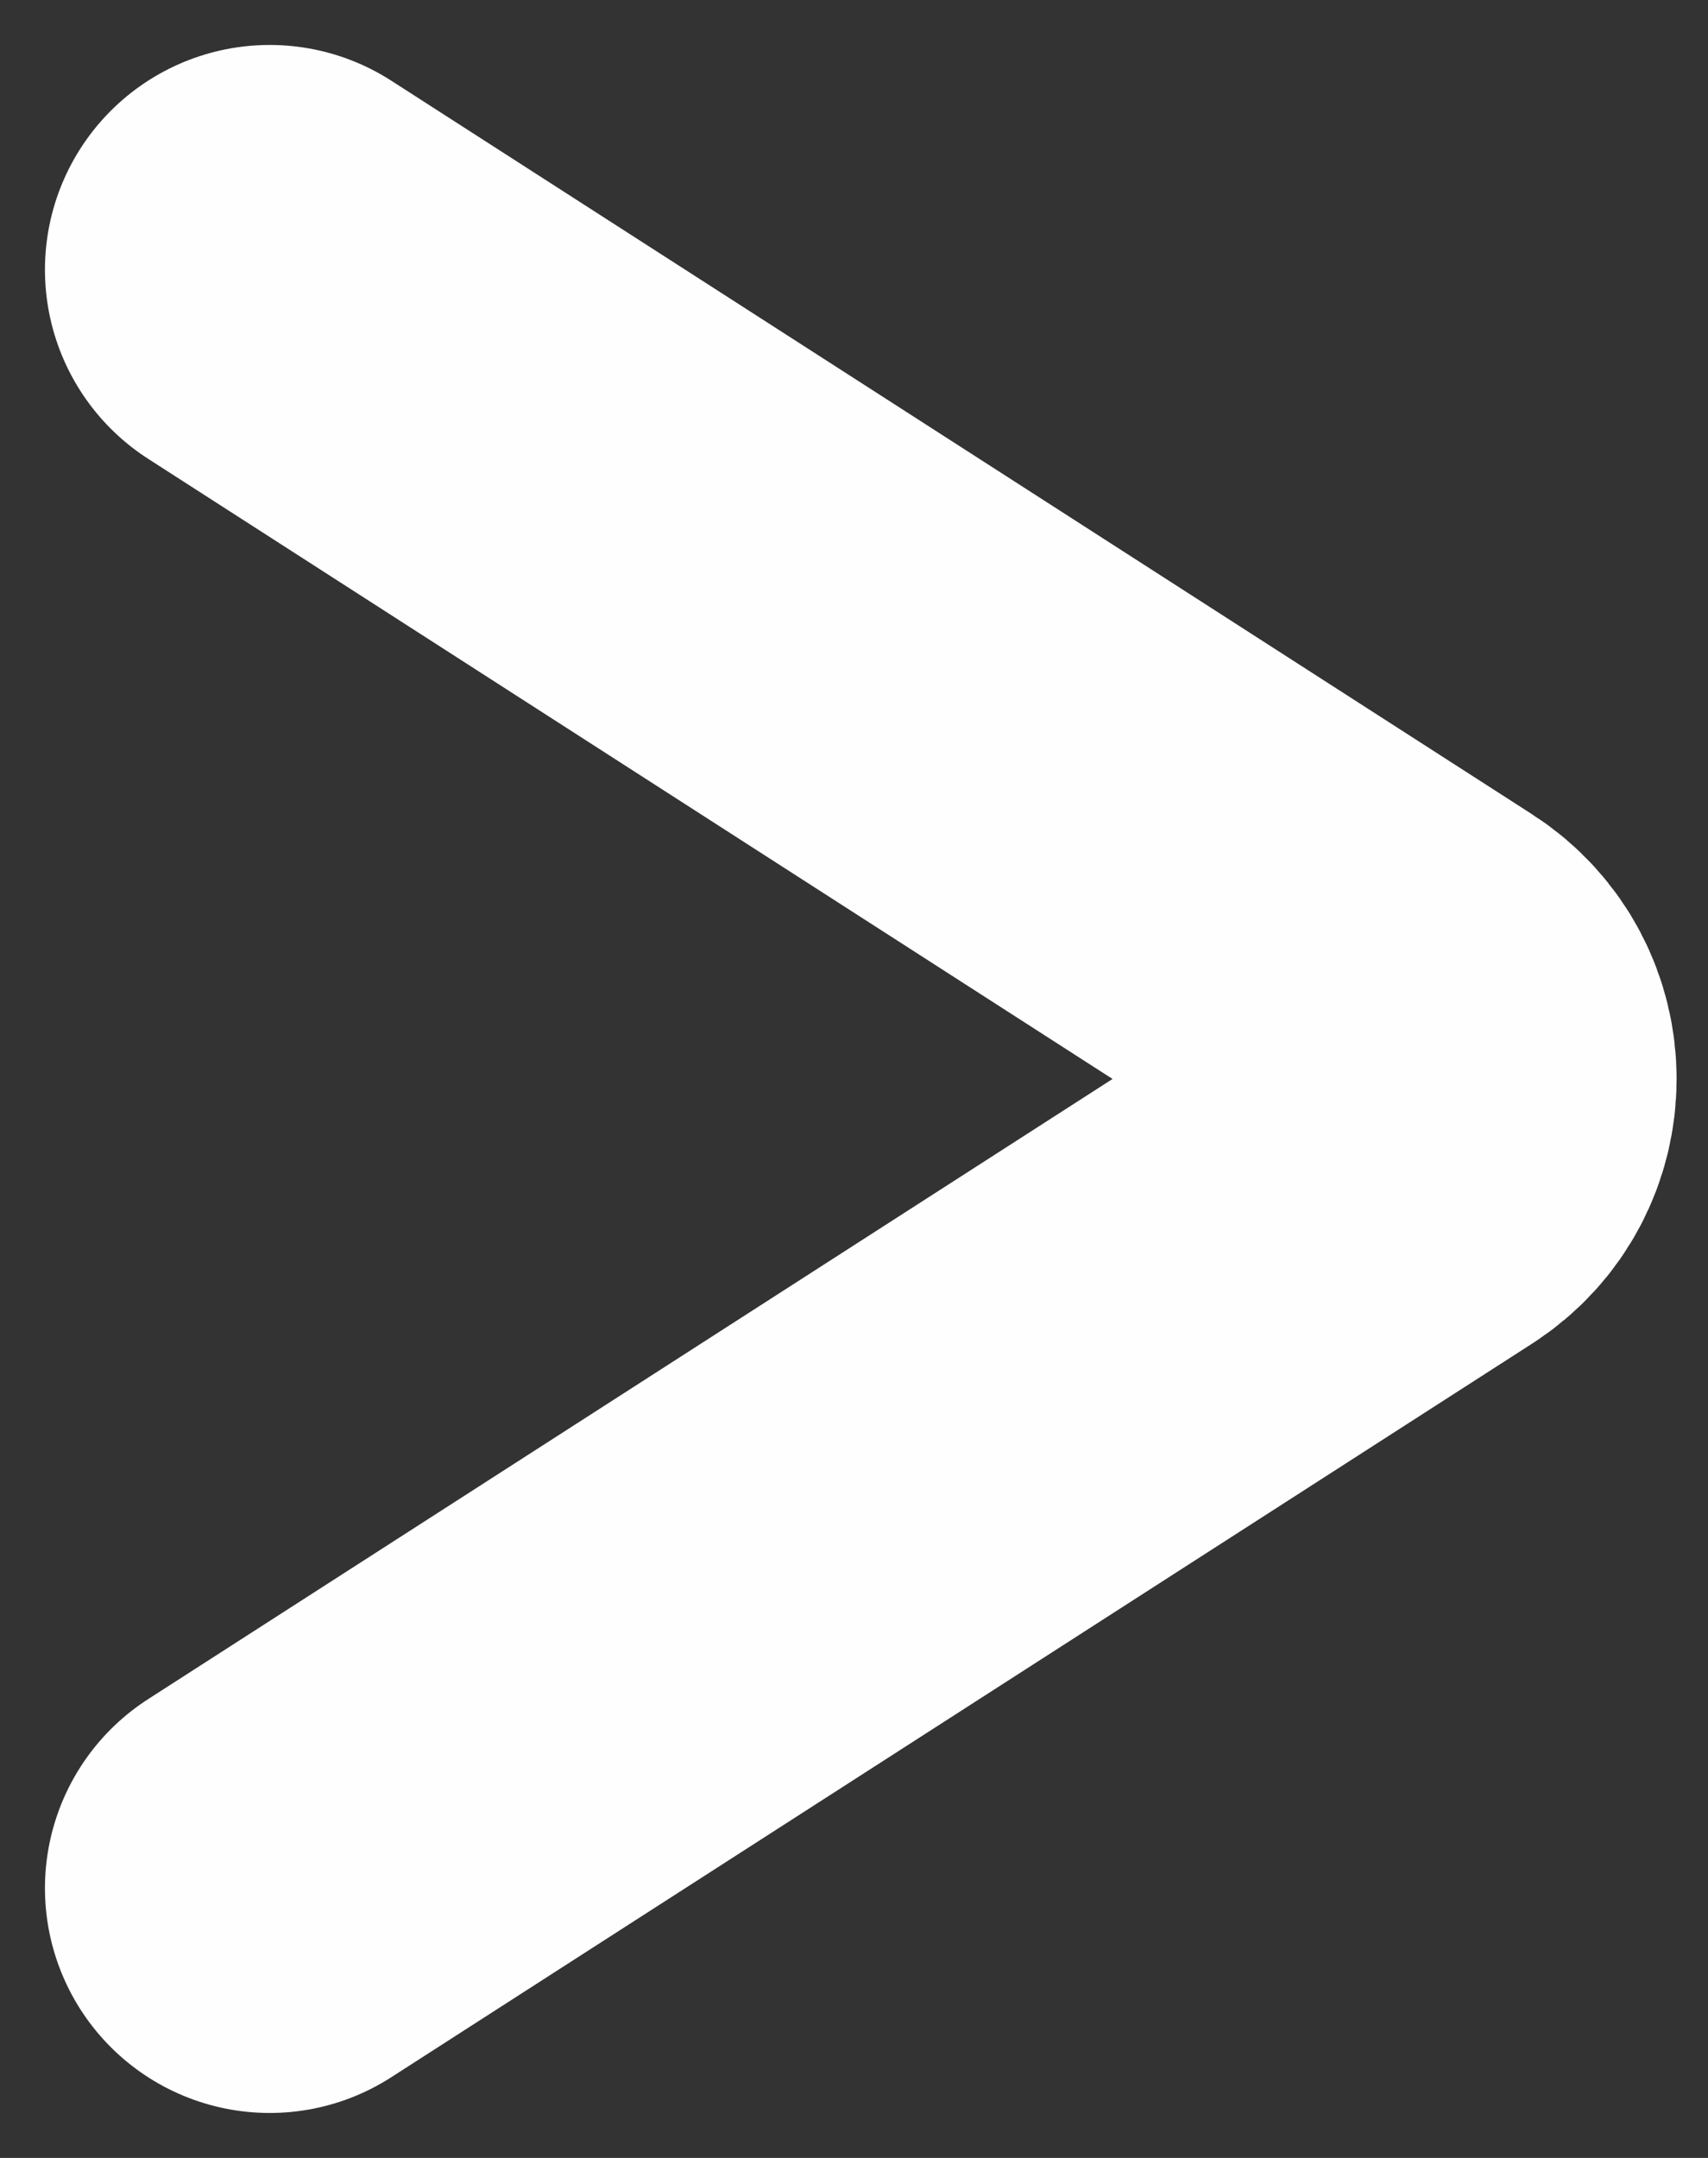 <svg width="19" height="24" viewBox="0 0 19 24" fill="none" xmlns="http://www.w3.org/2000/svg">
<rect x="0" y="0" width="19" height="24" fill="#333333" stroke="none"/>
<path d="M3 21L15.691 12.841C16.304 12.447 16.304 11.553 15.691 11.159L3 3" stroke="#FEFEFE" stroke-width="5" stroke-linecap="round"/>
</svg>
